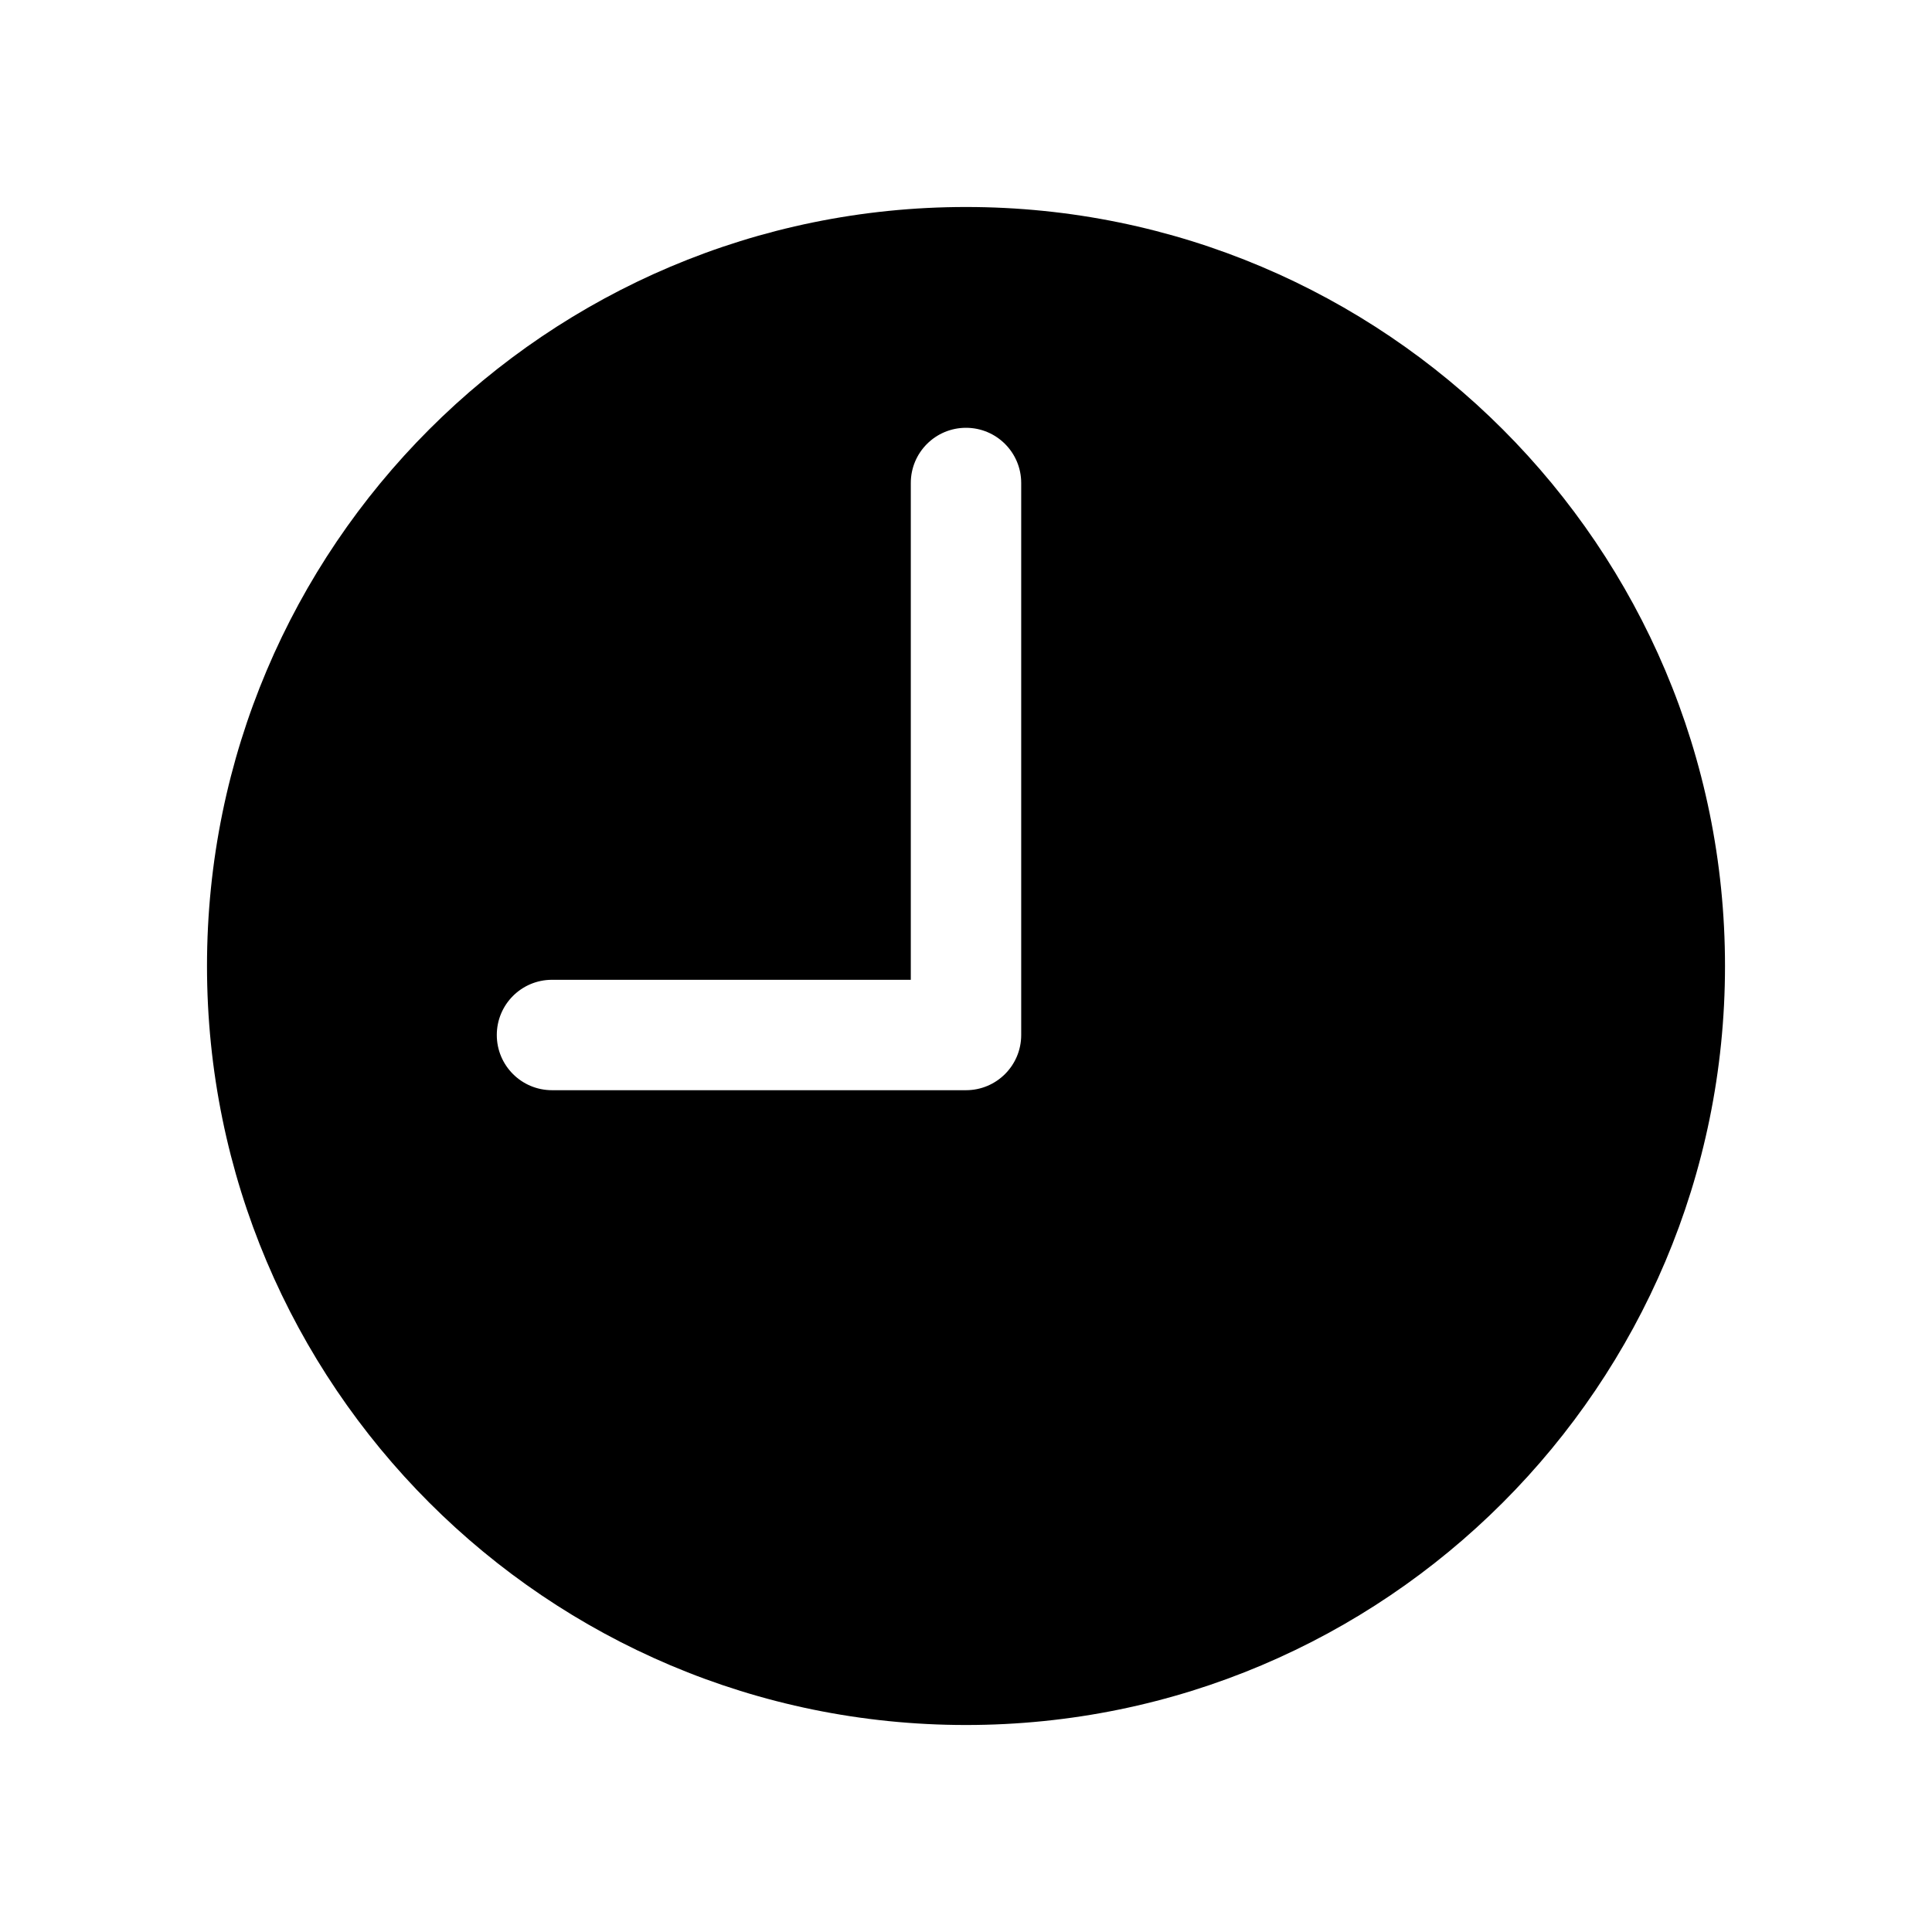 <svg width="28" height="28" viewBox="0 0 28 28" fill="none" xmlns="http://www.w3.org/2000/svg">
<path fill-rule="evenodd" clip-rule="evenodd" d="M14 25C20.075 25 25 20.075 25 14C25 7.925 20.075 3 14 3C7.925 3 3 7.925 3 14C3 20.075 7.925 25 14 25ZM14.8 7C14.8 6.558 14.442 6.2 14 6.2C13.558 6.2 13.2 6.558 13.2 7V14.2H8C7.558 14.2 7.2 14.558 7.2 15C7.2 15.442 7.558 15.8 8 15.8H14C14.442 15.8 14.8 15.442 14.8 15V7Z" fill="black"/>
</svg>
